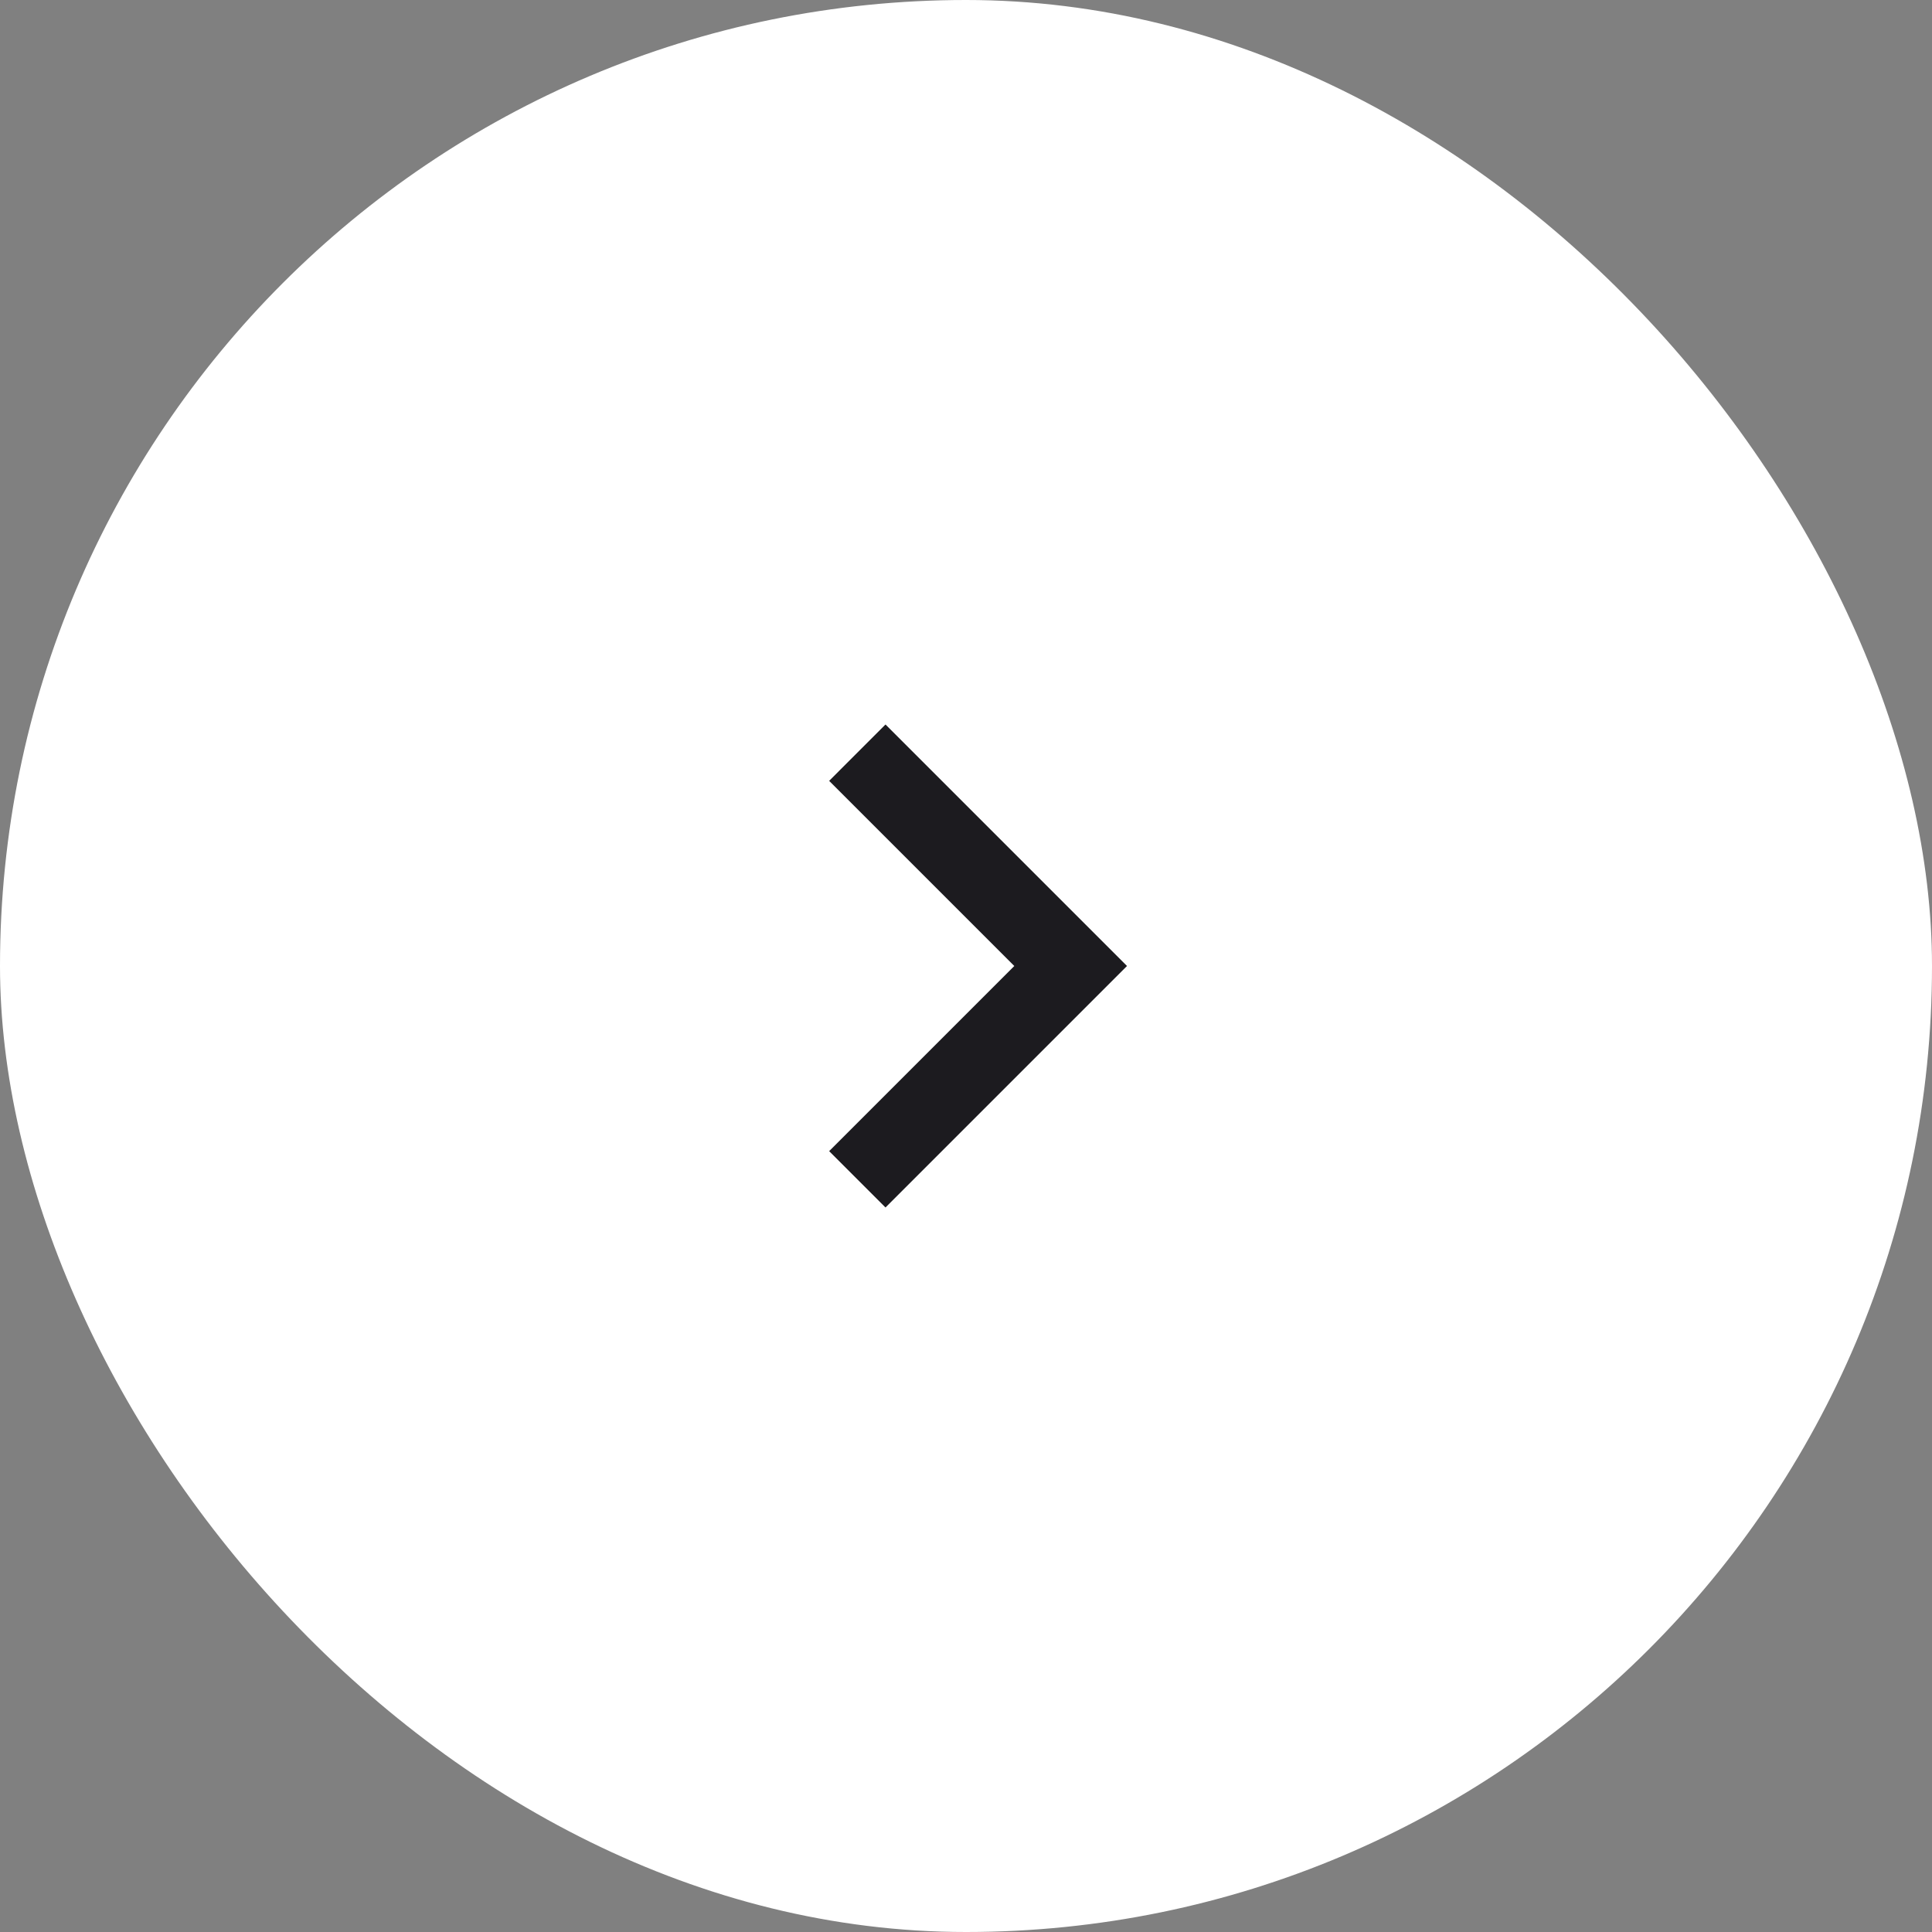 <svg width="48" height="48" viewBox="0 0 48 48" fill="none" xmlns="http://www.w3.org/2000/svg">
<rect x="0" y="0" width="48" height="48" fill="#808080" stroke="none"/>
<rect width="48" height="48" rx="24" fill="white"/>
<mask id="mask0_4624_60327" style="mask-type:alpha" maskUnits="userSpaceOnUse" x="12" y="12" width="24" height="24">
<rect x="36" y="36" width="24" height="24" transform="rotate(-180 36 36)" fill="#D9D9D9"/>
</mask>
<g mask="url(#mask0_4624_60327)">
<path d="M22 18L28 24L22 30L20.6 28.6L25.2 24L20.6 19.4L22 18Z" fill="#1C1B1F"/>
</g>
</svg>
